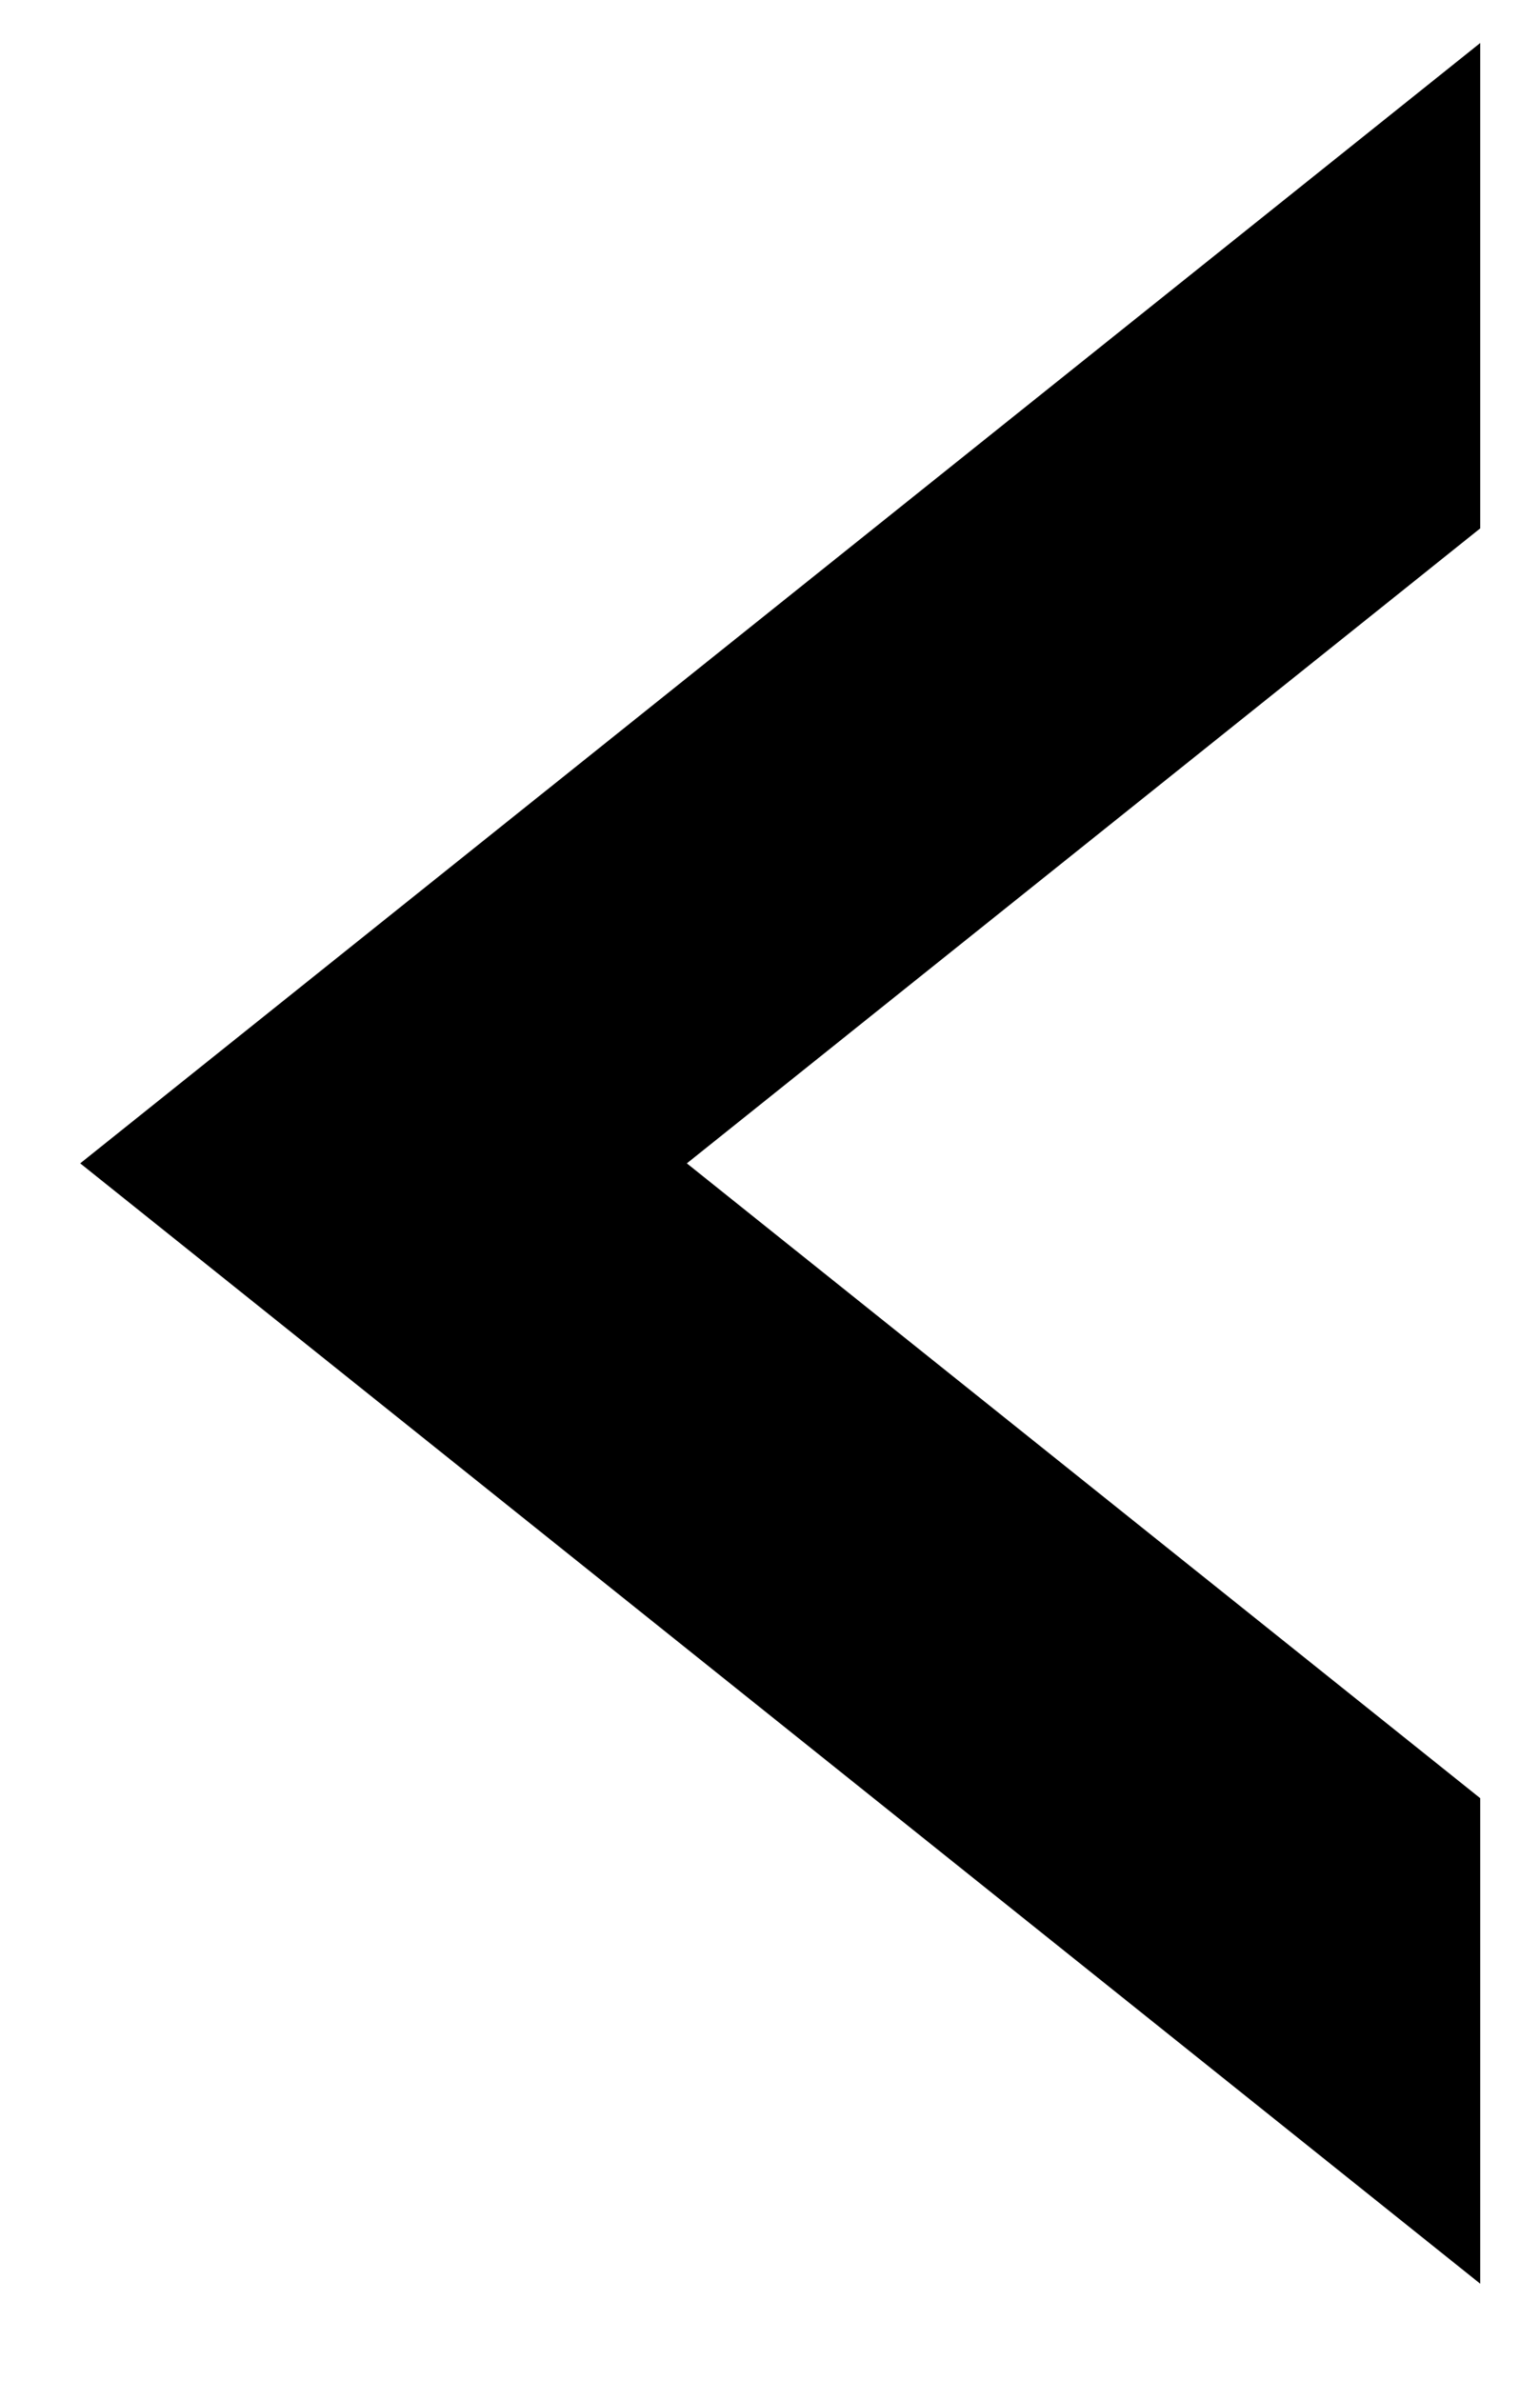 <svg width="11" height="17" viewBox="0 0 11 17" fill="none" xmlns="http://www.w3.org/2000/svg">
    <path fill-rule="evenodd" clip-rule="evenodd" d="M10.573 0.307L0.573 8.307L10.573 16.307L10.573 12.84L4.906 8.307L10.573 3.773L10.573 0.307Z" fill="black"/>
    </svg>
    